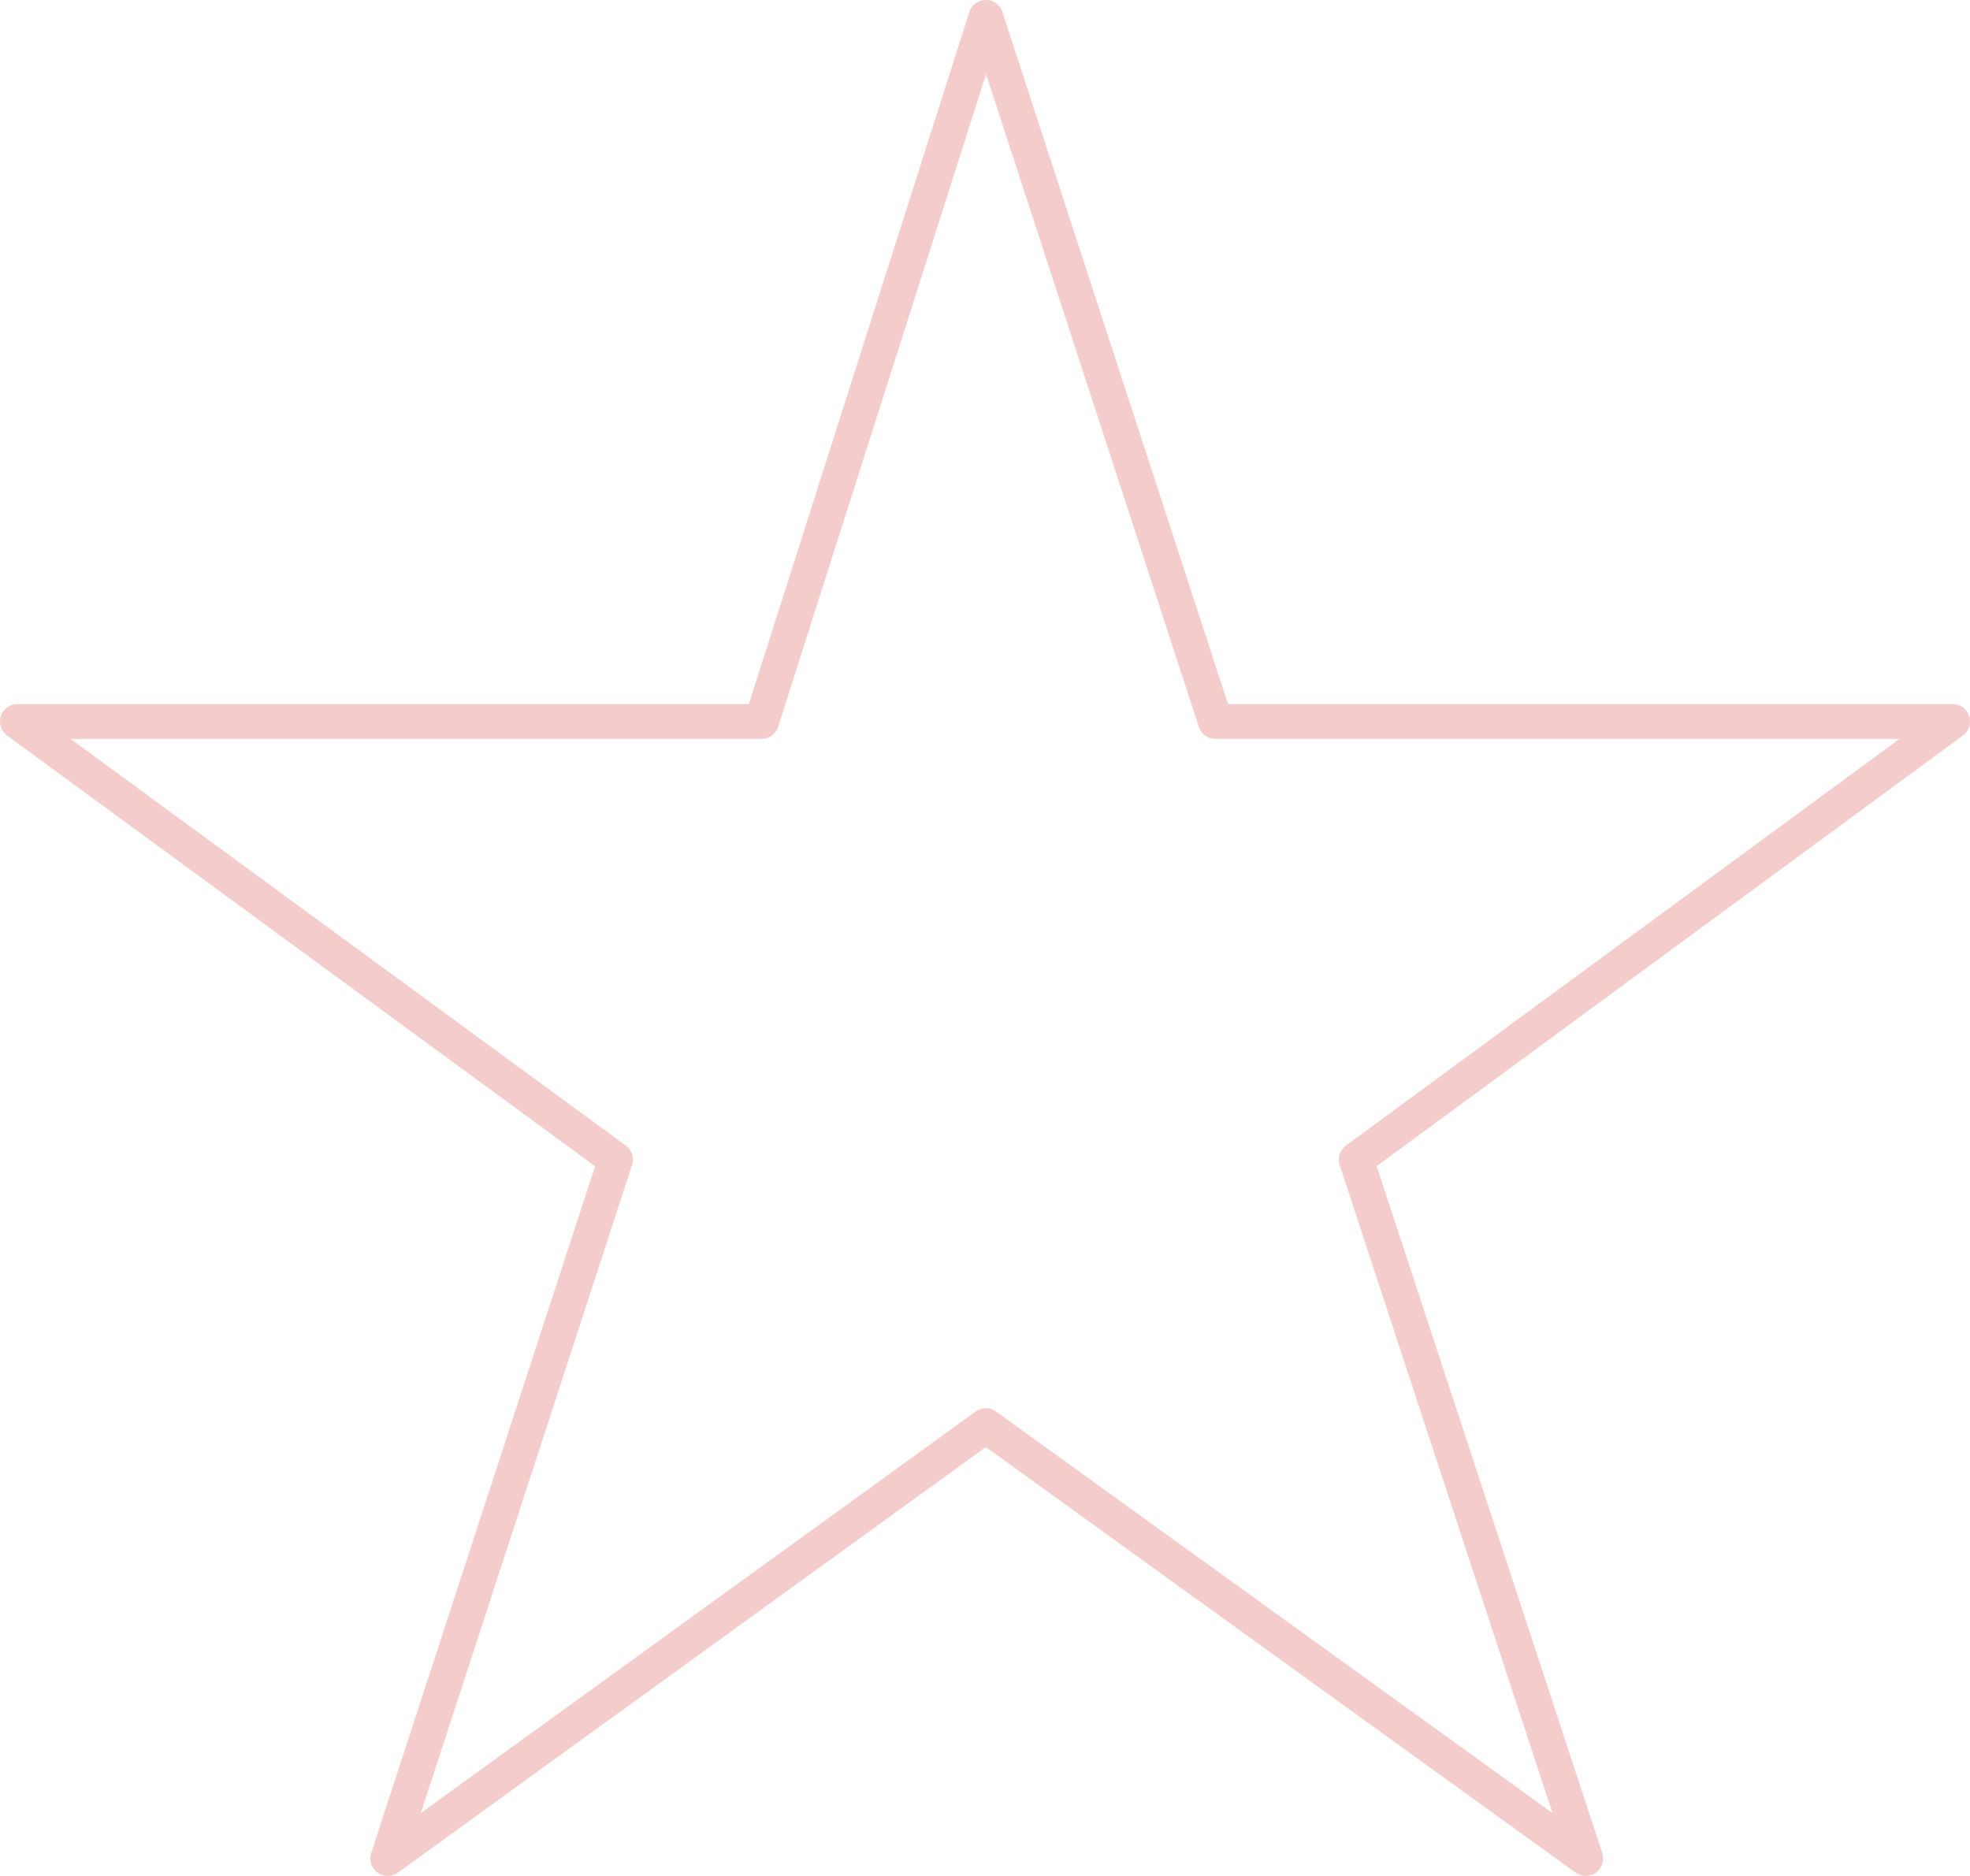 <?xml version="1.0" encoding="UTF-8" standalone="no"?>
<svg xmlns:xlink="http://www.w3.org/1999/xlink" height="53.95px" width="56.65px" xmlns="http://www.w3.org/2000/svg">
  <g transform="matrix(1.0, 0.0, 0.0, 1.0, 28.4, 27.05)">
    <path d="M27.75 -6.3 L10.6 6.3 17.2 26.4 -0.05 13.95 -17.25 26.4 -10.7 6.3 -27.9 -6.3 -6.5 -6.3 -0.05 -26.55 6.55 -6.3 27.75 -6.3 Z" fill="none" stroke="#cc0000" stroke-linecap="round" stroke-linejoin="round" stroke-opacity="0.2" stroke-width="1.0"/>
  </g>
</svg>

